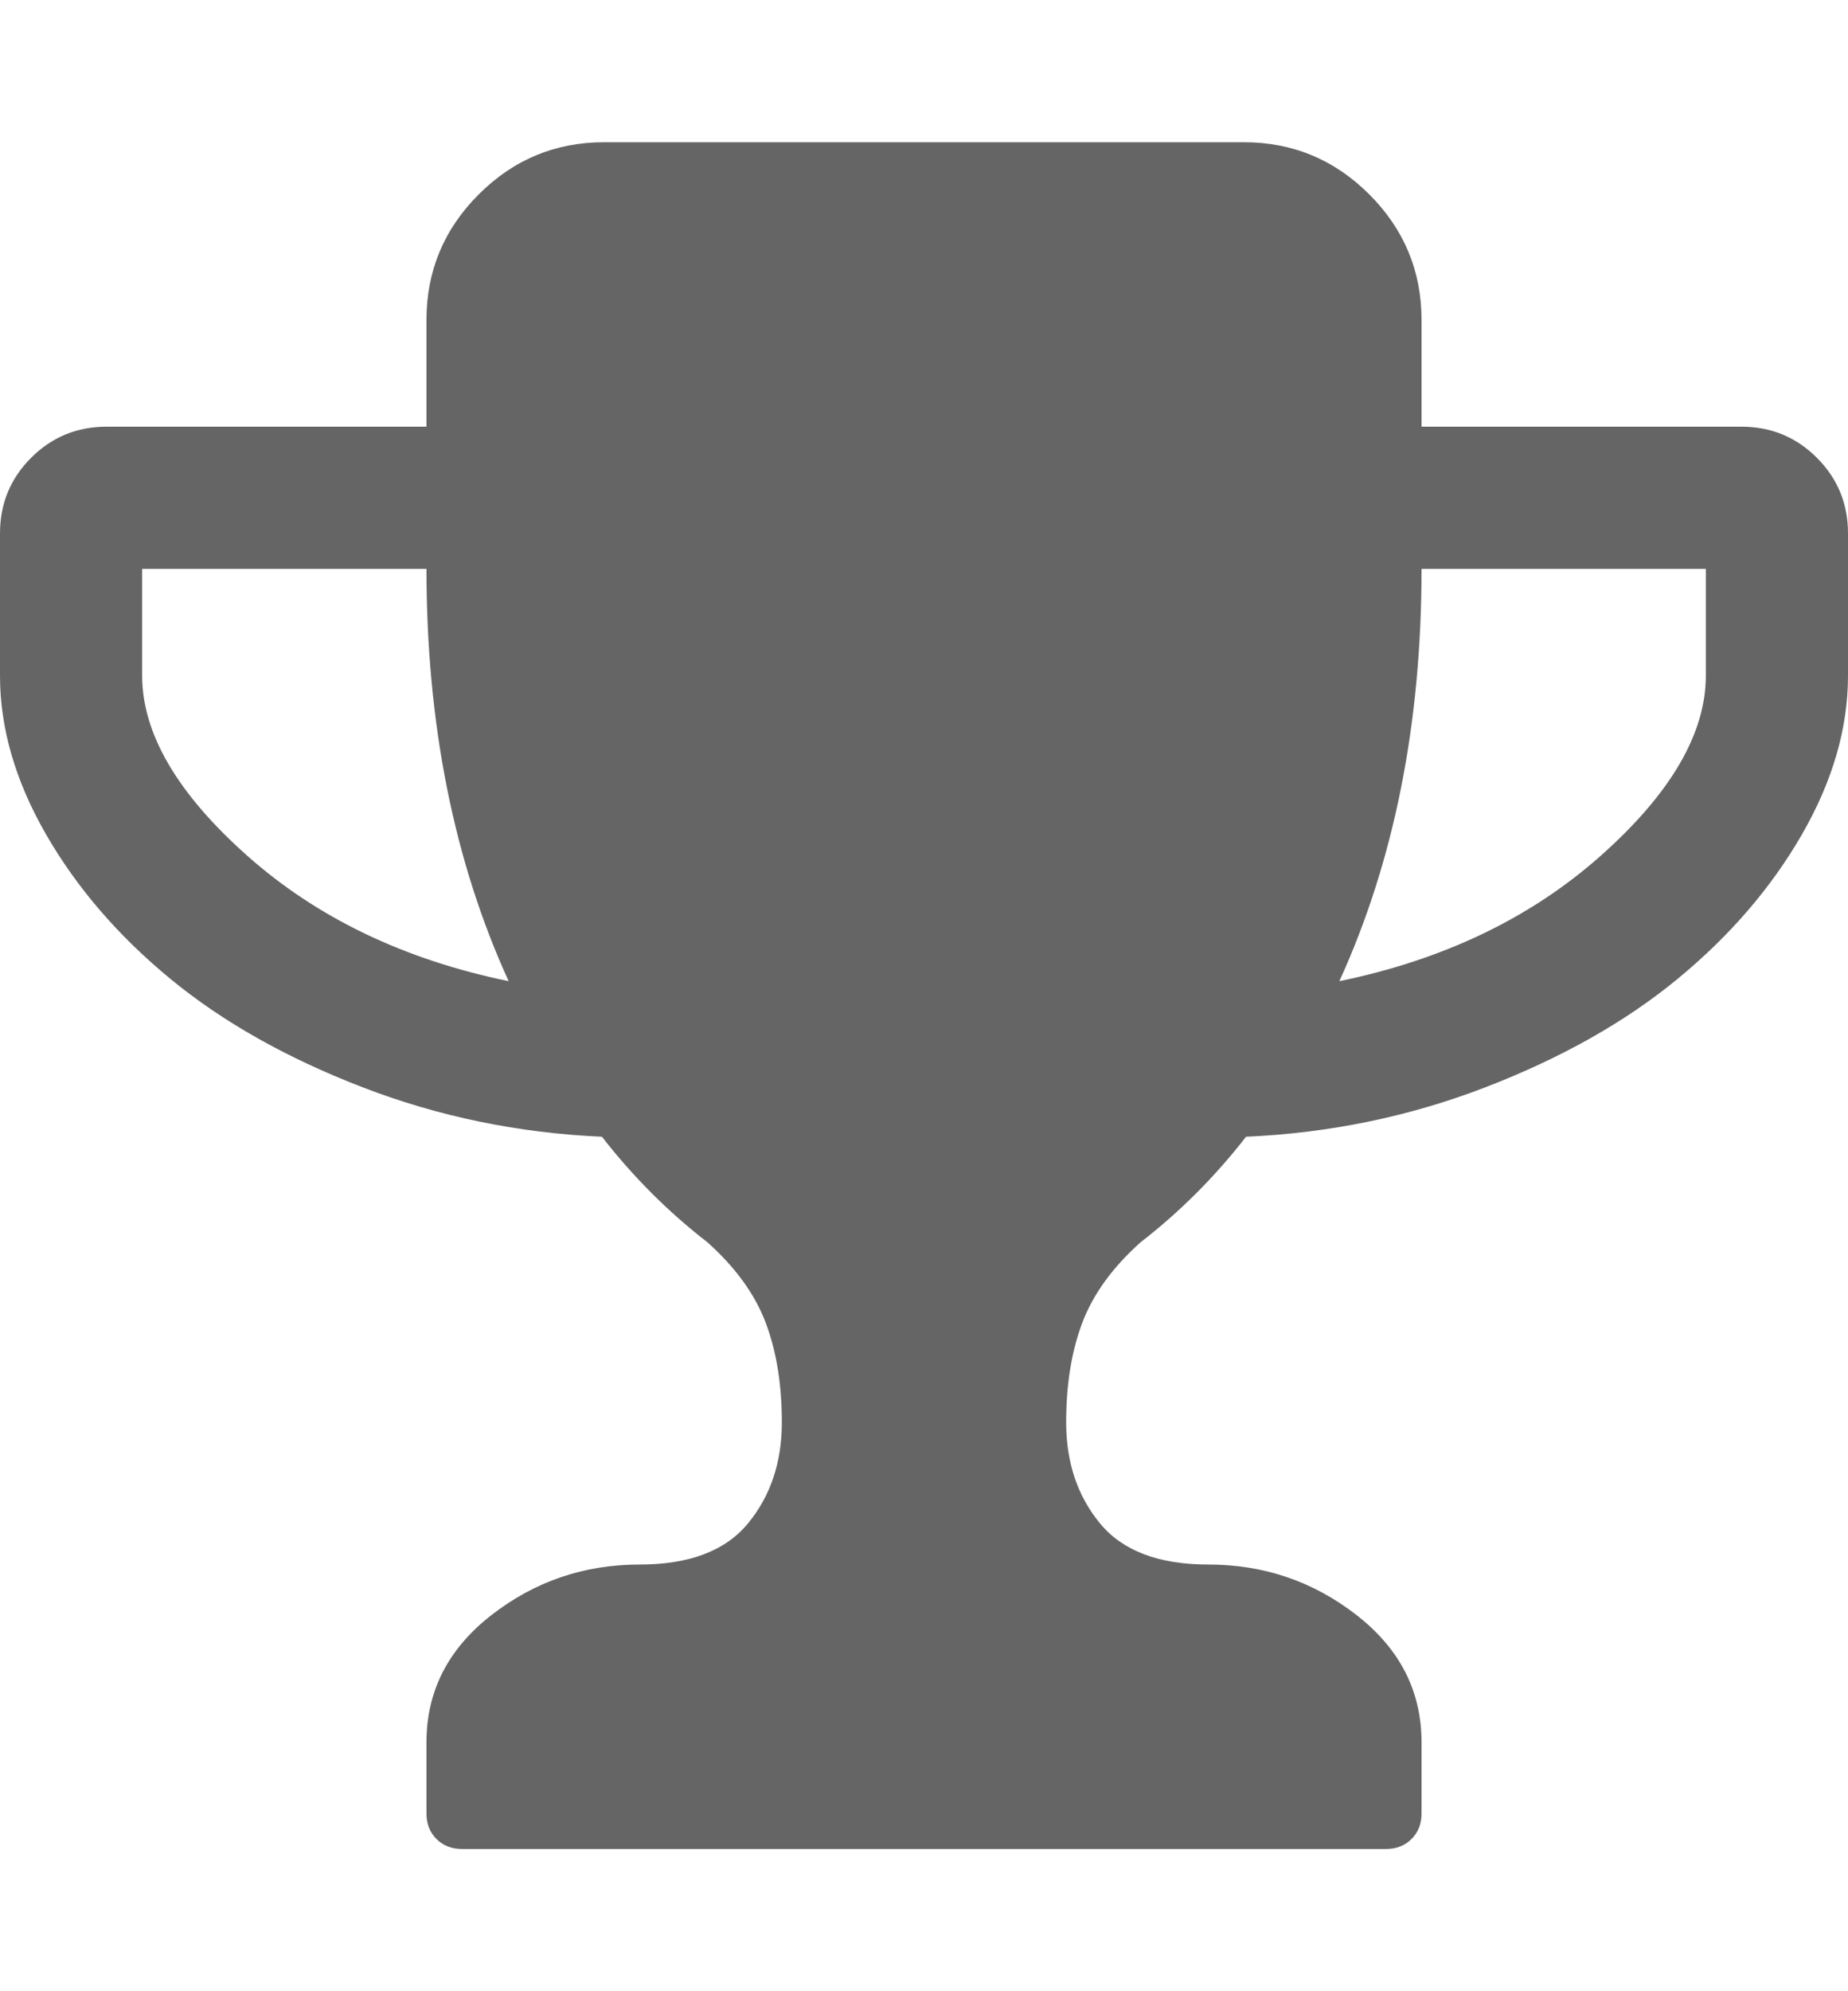 <svg xmlns="http://www.w3.org/2000/svg" width="100%" height="100%" viewBox="0 0 1664 1792"><path fill="#666565
" d="M458 883q-74-162-74-371h-256v96q0 78 94.5 162t235.5 113zM1536 608v-96h-256q0 209-74 371 141-29 235.5-113t94.5-162zM1664 480v128q0 71-41.5 143t-112 130-173 97.5-215.5 44.5q-42 54-95 95-38 34-52.5 72.5t-14.5 89.5q0 54 30.5 91t97.5 37q75 0 133.5 45.5t58.5 114.5v64q0 14-9 23t-23 9h-832q-14 0-23-9t-9-23v-64q0-69 58.5-114.5t133.5-45.5q67 0 97.5-37t30.5-91q0-51-14.5-89.5t-52.5-72.5q-53-41-95-95-113-5-215.5-44.5t-173-97.5-112-130-41.5-143v-128q0-40 28-68t68-28h288v-96q0-66 47-113t113-47h576q66 0 113 47t47 113v96h288q40 0 68 28t28 68z" /></svg>